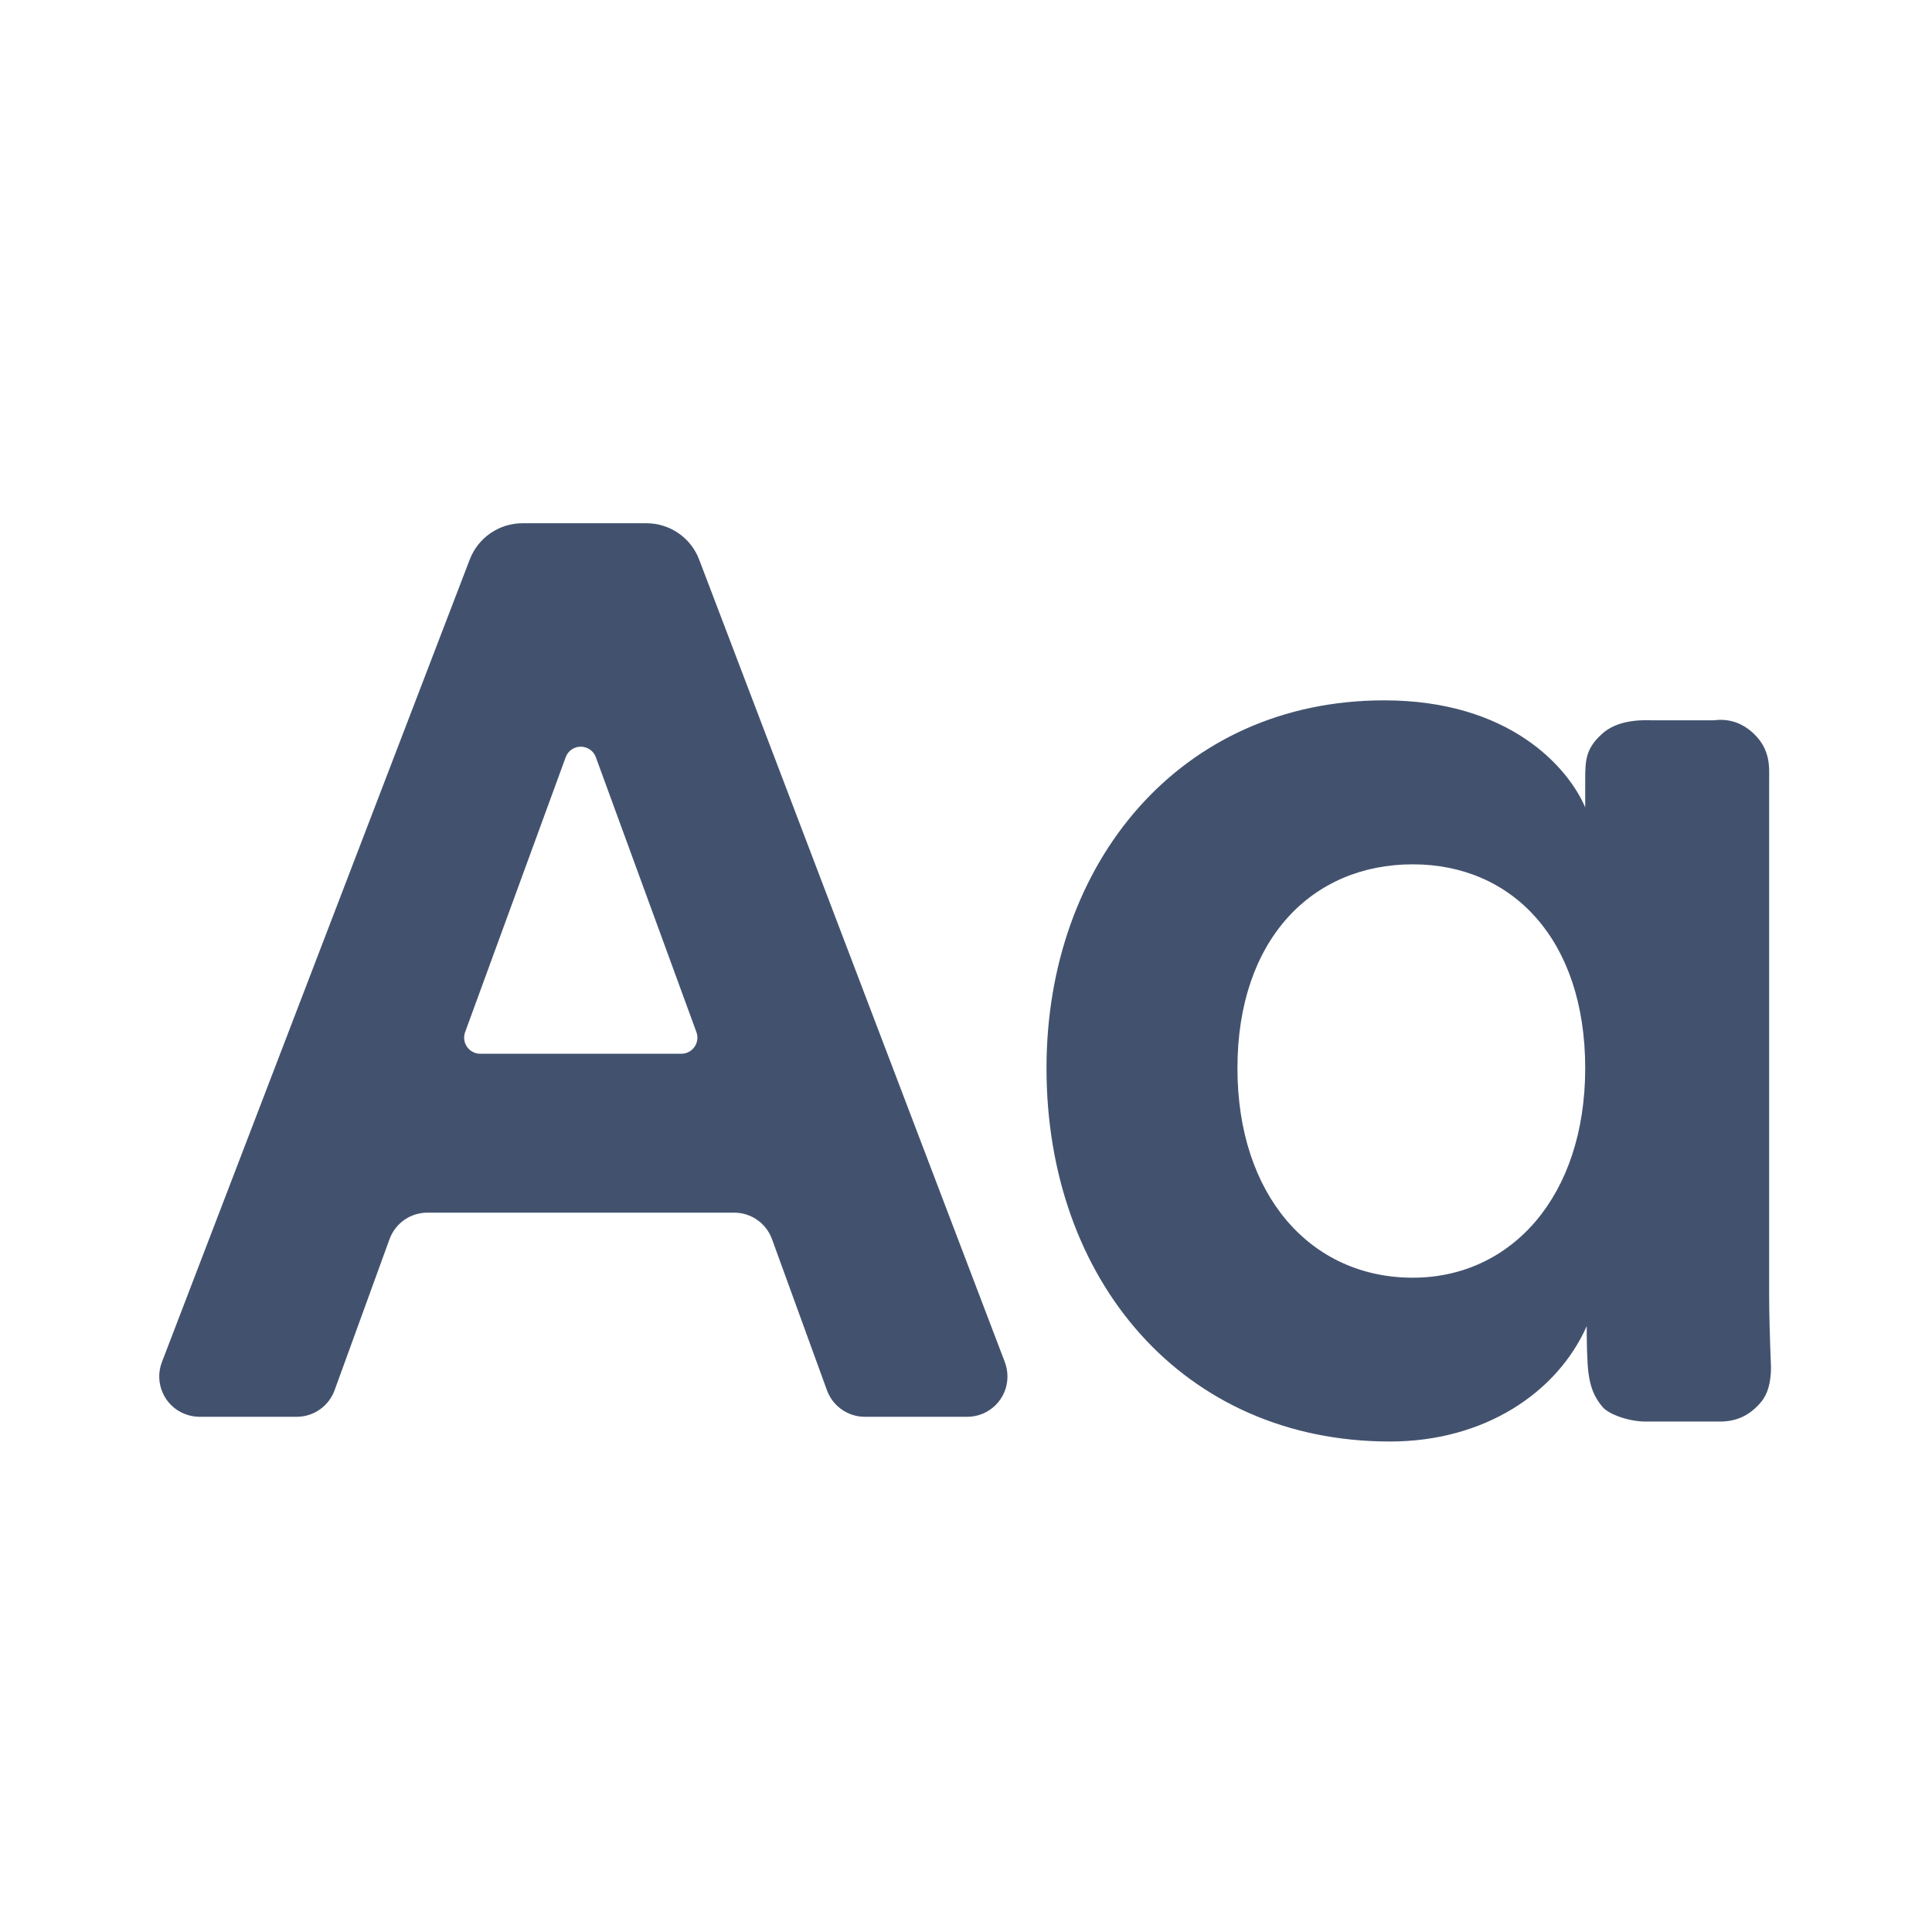 <?xml version="1.0" encoding="UTF-8" standalone="no"?>
<svg width="24px" height="24px" viewBox="0 0 24 24" version="1.1" xmlns="http://www.w3.org/2000/svg" xmlns:xlink="http://www.w3.org/1999/xlink">
    <!-- Generator: Sketch 45.1 (43504) - http://www.bohemiancoding.com/sketch -->
    <title>emoji/keyboard</title>
    <desc>Created with Sketch.</desc>
    <defs></defs>
    <g id="Emoji" stroke="none" stroke-width="1" fill="none" fill-rule="evenodd">
        <g id="emoji/keyboard" fill="#42526E">
            <path d="M5.836,6.949 L2.011,16.921 L2.011,16.921 C1.913,17.178 2.041,17.468 2.299,17.566 C2.356,17.588 2.417,17.6 2.478,17.6 L3.686,17.6 L3.686,17.6 C3.896,17.6 4.084,17.468 4.156,17.271 L4.839,15.393 L4.839,15.393 C4.911,15.195 5.099,15.064 5.309,15.064 L9.12,15.064 L9.12,15.064 C9.33,15.064 9.518,15.195 9.59,15.393 L10.273,17.271 L10.273,17.271 C10.345,17.468 10.533,17.6 10.743,17.6 L12.015,17.6 L12.015,17.6 C12.292,17.6 12.515,17.376 12.515,17.1 C12.515,17.039 12.504,16.978 12.483,16.922 L8.685,6.951 L8.685,6.951 C8.582,6.679 8.321,6.5 8.031,6.5 L6.49,6.5 L6.49,6.5 C6.2,6.5 5.94,6.679 5.836,6.949 Z M7.402,9.407 L8.651,12.821 L8.651,12.821 C8.689,12.925 8.636,13.04 8.532,13.078 C8.51,13.086 8.487,13.09 8.464,13.09 L5.966,13.09 L5.966,13.09 C5.855,13.09 5.766,13 5.766,12.89 C5.766,12.866 5.77,12.843 5.778,12.821 L7.027,9.407 L7.027,9.407 C7.065,9.303 7.18,9.25 7.283,9.288 C7.339,9.308 7.382,9.352 7.402,9.407 Z" id="Page-1"></path>
            <path d="M17.55,15.872 C18.772,15.872 19.692,14.862 19.692,13.269 C19.692,11.675 18.79,10.737 17.55,10.737 C16.294,10.737 15.372,11.675 15.372,13.269 C15.372,14.844 16.276,15.872 17.55,15.872 L17.55,15.872 Z M19.711,16.474 C19.339,17.307 18.435,17.907 17.266,17.907 C14.699,17.907 13,15.907 13,13.269 C13,10.718 14.664,8.7 17.195,8.7 C18.754,8.7 19.479,9.533 19.692,10.029 C19.692,9.878 19.692,9.765 19.692,9.69 C19.692,9.442 19.699,9.297 19.905,9.113 C20.042,8.991 20.249,8.936 20.525,8.948 L21.289,8.948 C21.477,8.923 21.643,8.979 21.785,9.113 C21.998,9.316 21.977,9.534 21.977,9.69 C21.977,11.118 21.977,13.25 21.977,16.084 C21.977,16.311 21.985,16.61 22,16.983 C22,17.174 21.959,17.319 21.876,17.417 C21.752,17.565 21.594,17.659 21.368,17.659 C21.135,17.659 20.826,17.659 20.439,17.659 C20.245,17.659 19.987,17.575 19.905,17.475 C19.822,17.375 19.74,17.245 19.722,16.943 C19.715,16.823 19.711,16.7 19.711,16.579 L19.711,16.474 Z" id="Fill-1"></path>
        </g>
    </g>
</svg>